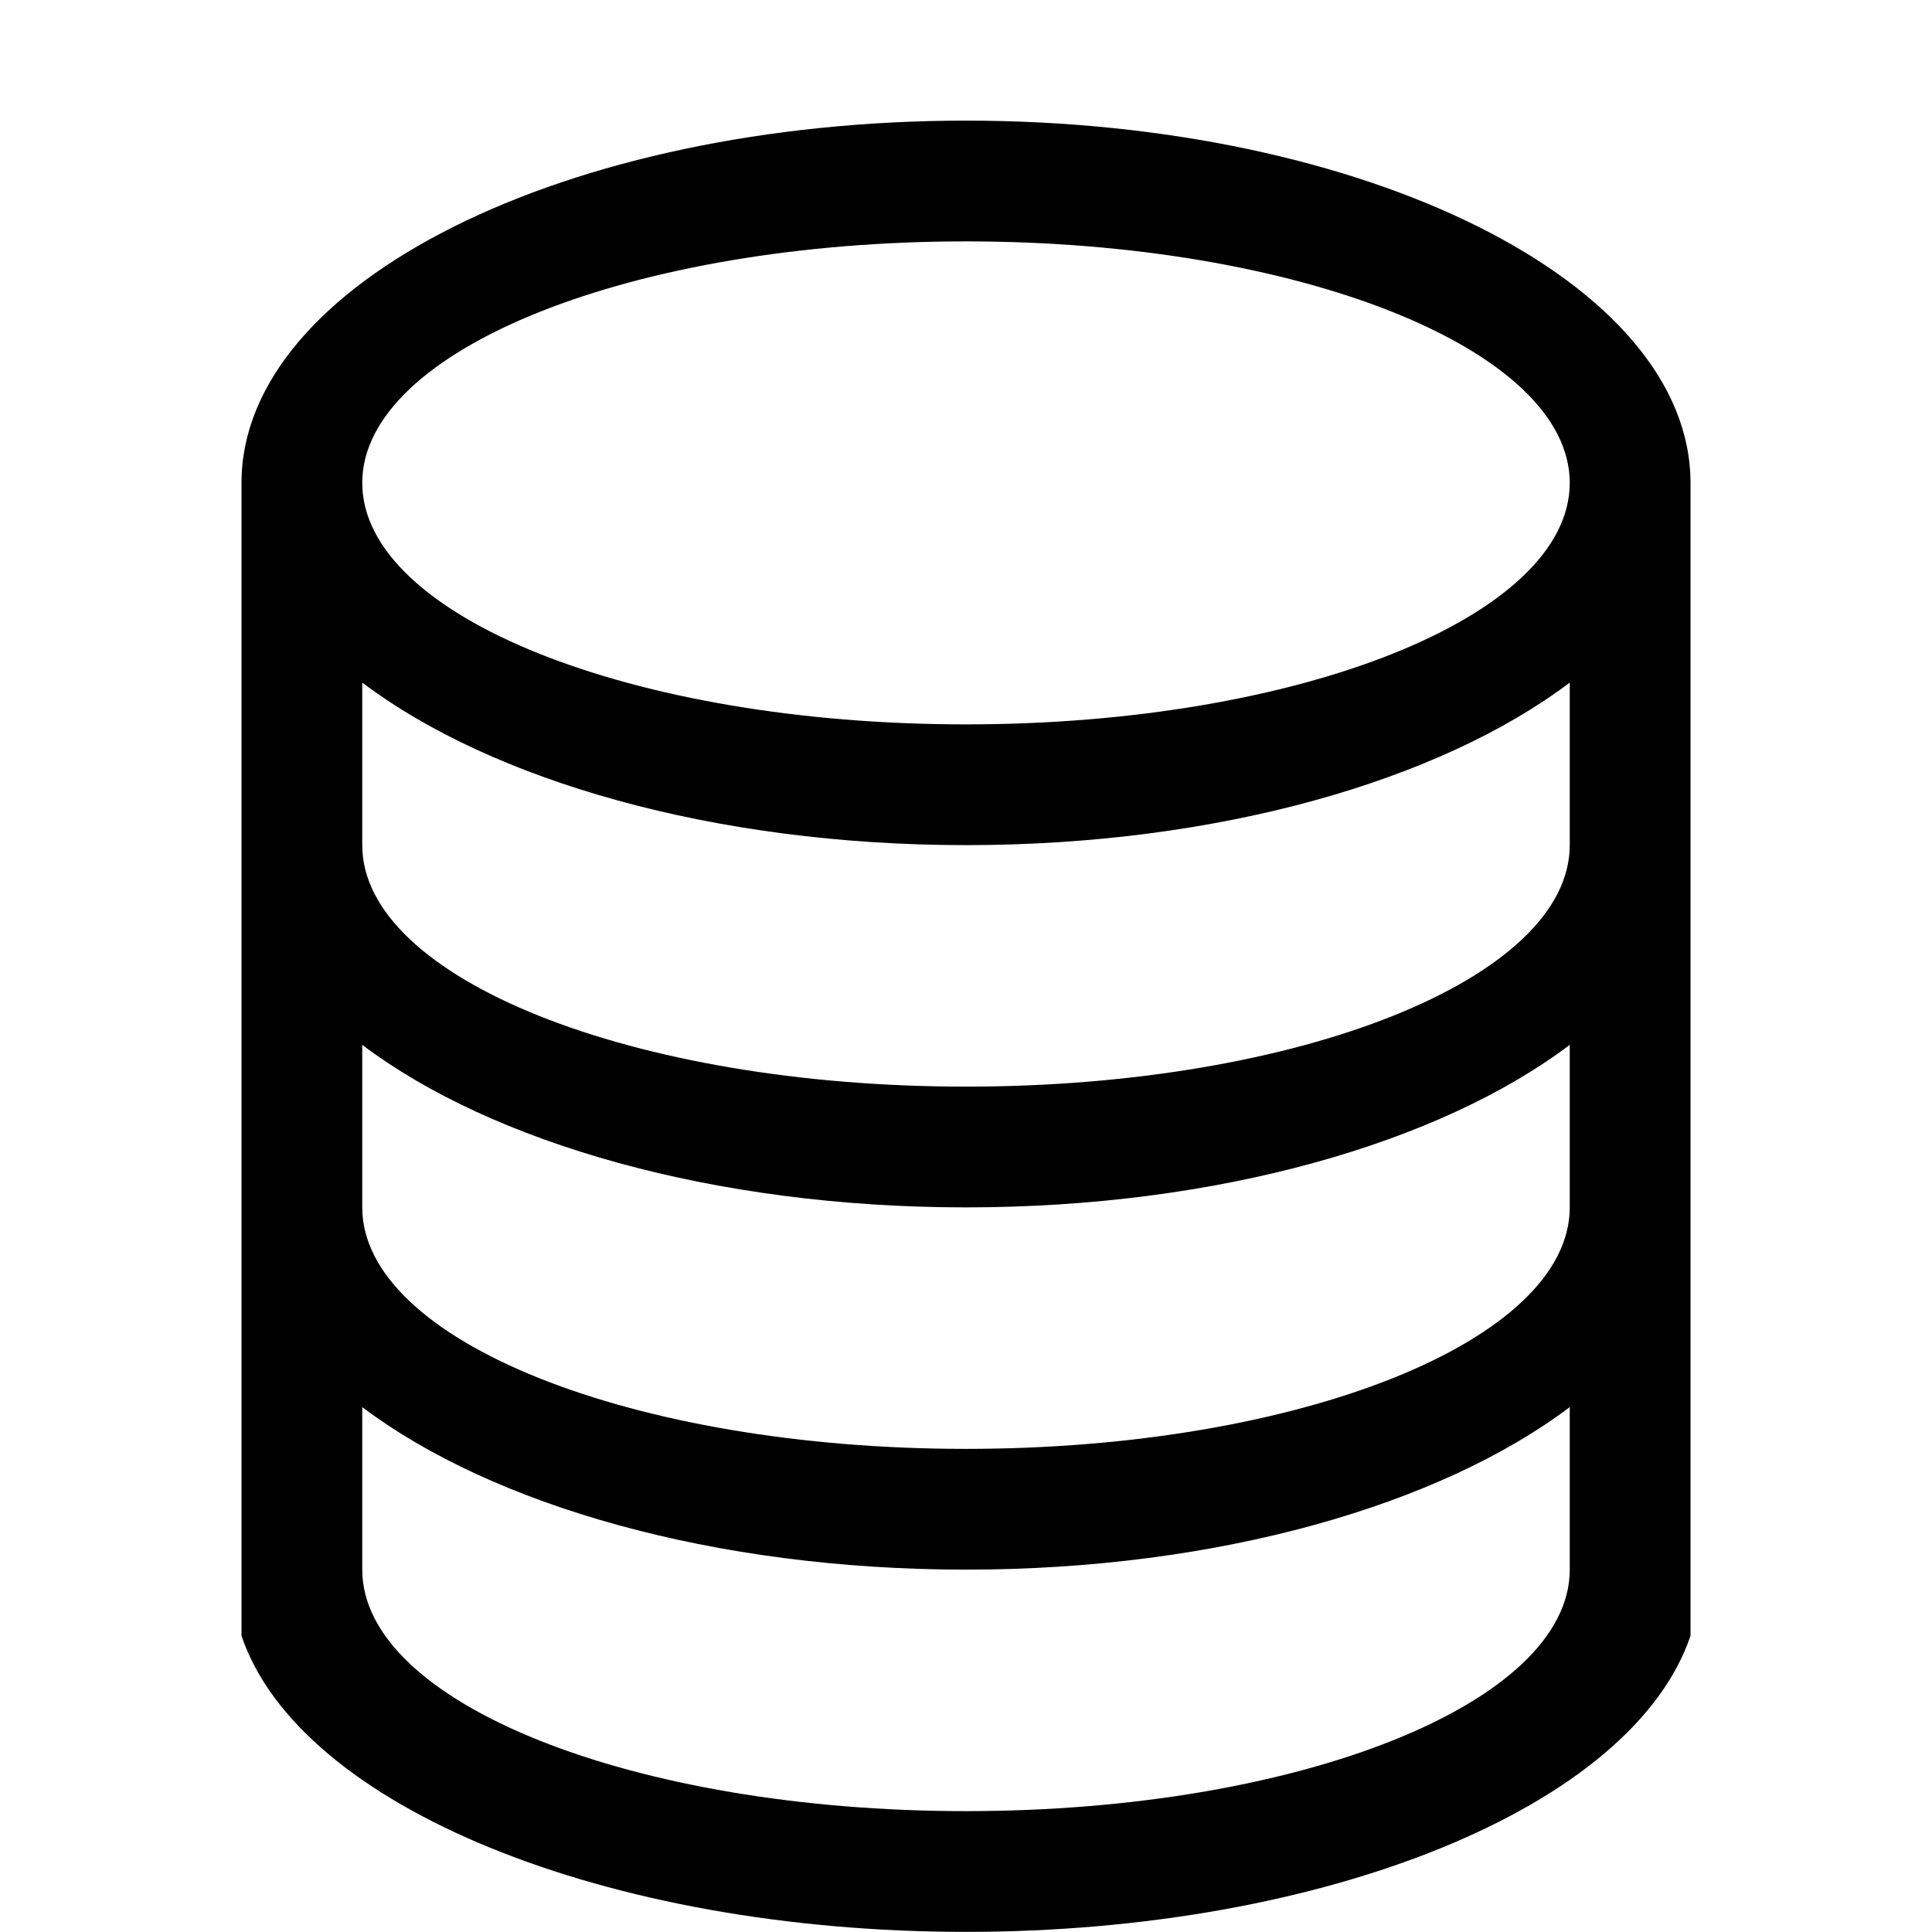 <?xml version="1.0" encoding="iso-8859-1"?>
<!-- Generator: Adobe Illustrator 16.0.0, SVG Export Plug-In . SVG Version: 6.00 Build 0)  -->
<!DOCTYPE svg PUBLIC "-//W3C//DTD SVG 1.1//EN" "http://www.w3.org/Graphics/SVG/1.1/DTD/svg11.dtd">
<svg version="1.1" xmlns="http://www.w3.org/2000/svg" xmlns:xlink="http://www.w3.org/1999/xlink" x="0px" y="0px" width="16px"
	 height="16px" viewBox="0 0 16 16" style="enable-background:new 0 0 16 16;" xml:space="preserve">
<g id="_x32_7-ecommerce_-_money_cash_coins_finance" style="enable-background:new    ;">
	<path d="M14,3.999c0-1.657-2.686-3-6-3c-3.314,0-6,1.343-6,3c0,0.171,0,8.999,0,8.999s0,0,0,0.001v0.548
		c0.479,1.418,3.029,2.452,6,2.452s5.521-1.034,6-2.452C14,13.547,14,4.17,14,3.999z M13,12.999c0,1.104-2.238,2-5,2
		c-2.761,0-5-0.896-5-2v-1.346c1.074,0.811,2.91,1.346,5,1.346s3.926-0.536,5-1.346V12.999z M13,9.999c0,1.104-2.238,2-5,2
		c-2.761,0-5-0.896-5-2V8.653c1.074,0.811,2.91,1.346,5,1.346s3.926-0.535,5-1.346V9.999z M13,6.999c0,1.104-2.238,2-5,2
		c-2.761,0-5-0.896-5-2V5.653c1.074,0.811,2.91,1.346,5,1.346s3.926-0.535,5-1.346V6.999z M8,5.999c-2.762,0-5-0.896-5-2
		s2.238-2,5-2s5,0.896,5,2S10.762,5.999,8,5.999z"/>
</g>
<g id="Layer_1">
</g>
</svg>
